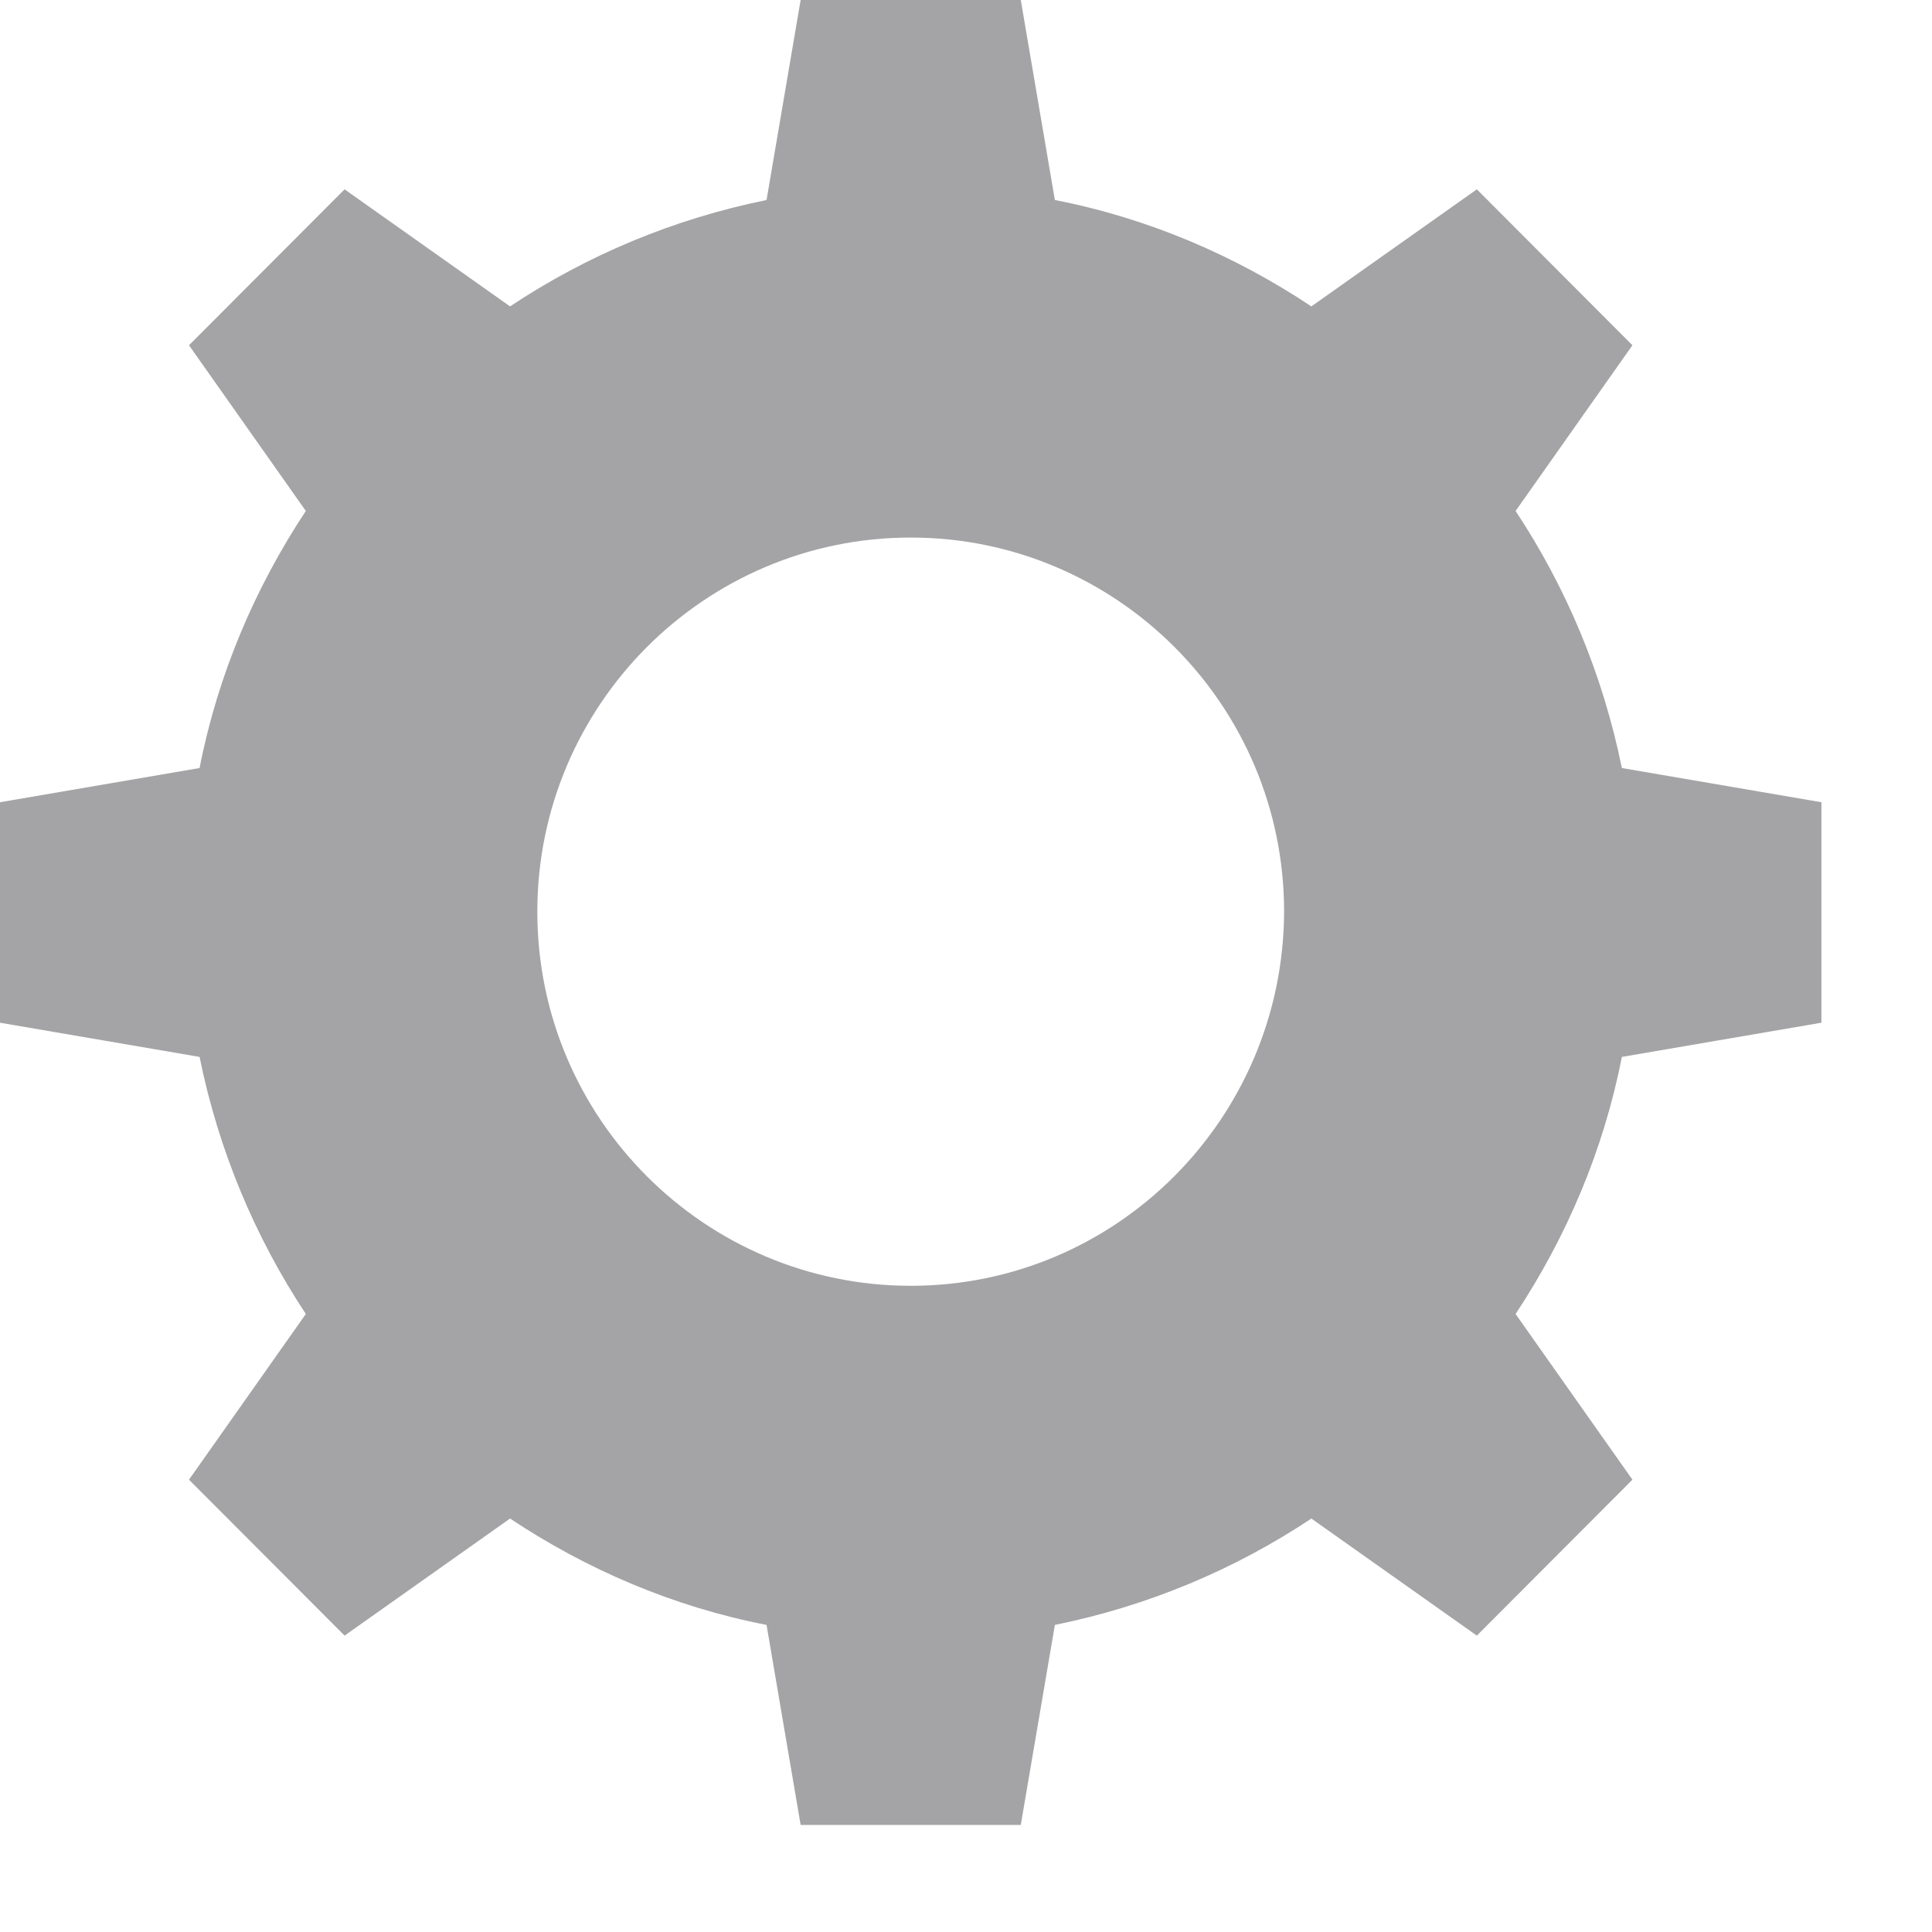 <svg width="17" height="17" viewBox="0 0 17 17" fill="none" xmlns="http://www.w3.org/2000/svg">
<path d="M16.027 8.999V7.059L14.271 6.758C14.104 5.935 13.783 5.172 13.336 4.496L14.364 3.038L12.995 1.666L11.539 2.696C10.865 2.248 10.104 1.92 9.282 1.76L8.982 0H7.045L6.745 1.76C5.923 1.927 5.162 2.248 4.488 2.696L3.032 1.666L1.663 3.038L2.691 4.496C2.244 5.172 1.917 5.935 1.756 6.758L0 7.059V8.999L1.756 9.3C1.923 10.123 2.244 10.886 2.691 11.562L1.663 13.02L3.032 14.392L4.488 13.362C5.162 13.81 5.923 14.138 6.745 14.298L7.045 16.058H8.982L9.282 14.298C10.104 14.131 10.865 13.81 11.539 13.362L12.995 14.392L14.364 13.02L13.336 11.562C13.783 10.886 14.11 10.123 14.271 9.3L16.027 8.999ZM8.014 11.314C6.204 11.314 4.728 9.842 4.728 8.022C4.728 6.209 6.197 4.73 8.014 4.73C9.823 4.73 11.299 6.202 11.299 8.022C11.292 9.842 9.823 11.314 8.014 11.314Z" fill="#A4A4A6"/>
</svg>
